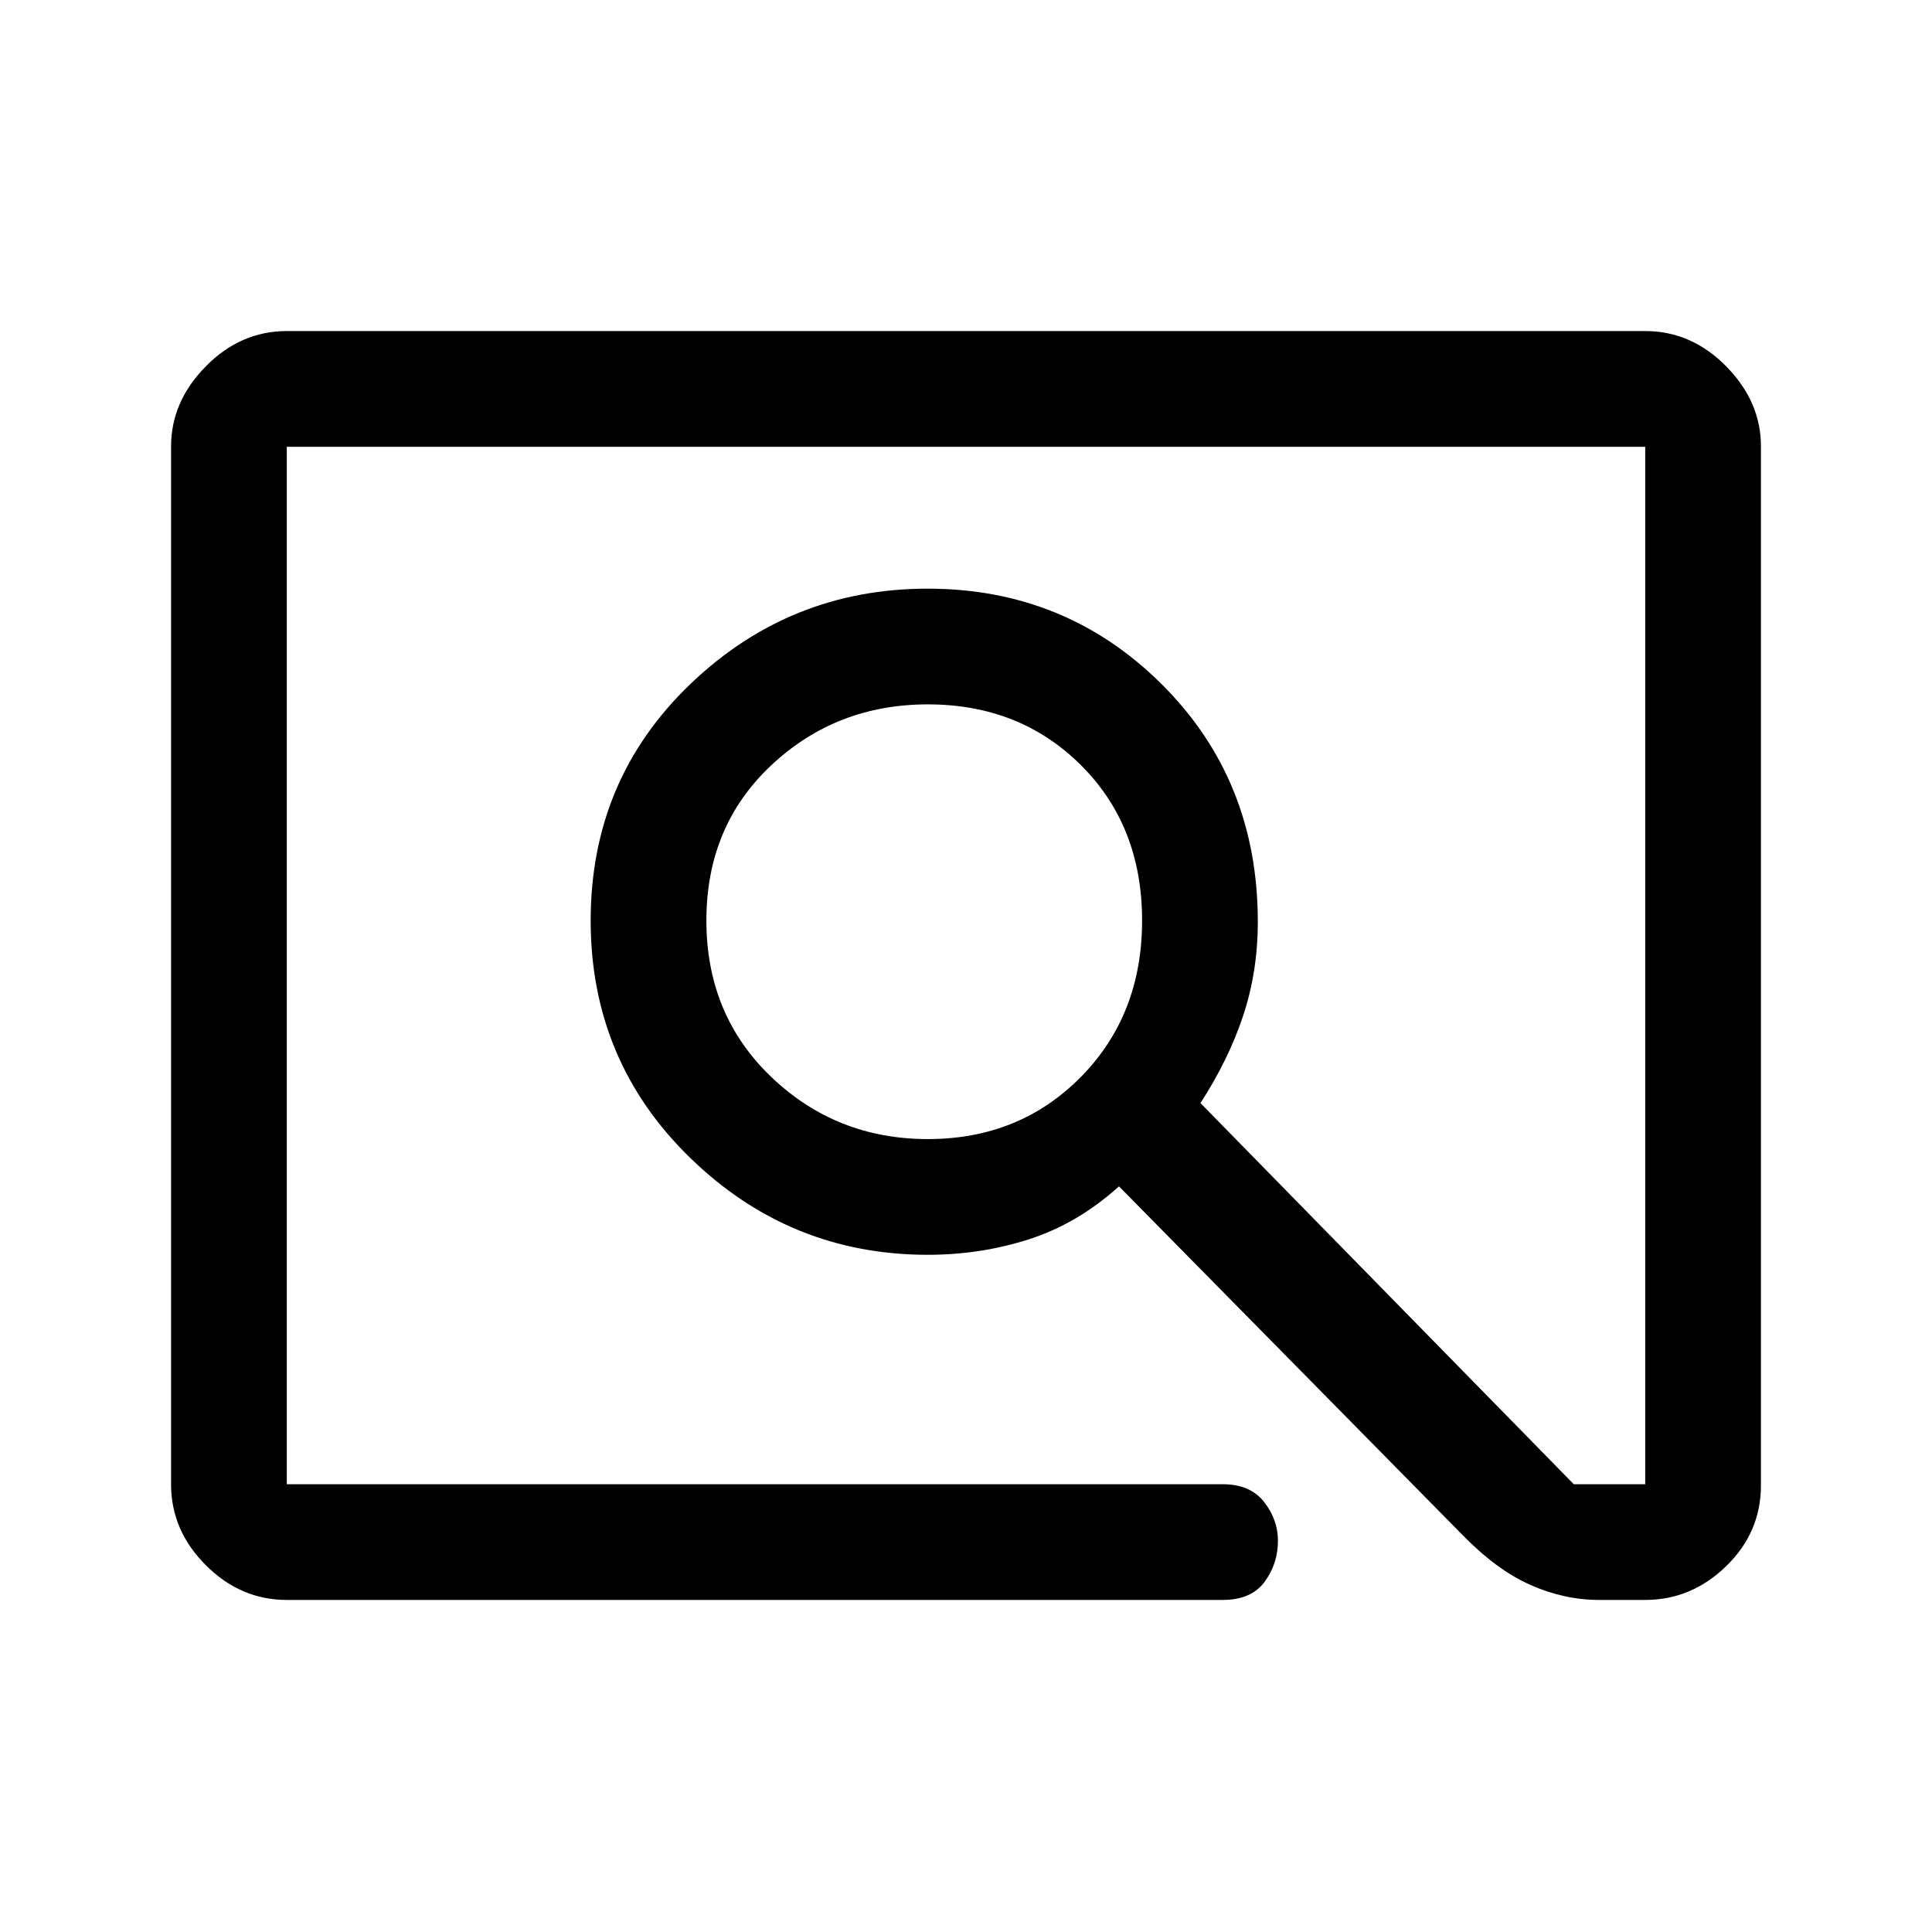 <svg xmlns="http://www.w3.org/2000/svg" height="48" viewBox="0 -960 960 960" width="48"><path d="M142.5-165q-22.97 0-40.23-17.27Q85-199.53 85-222.5v-515.65q0-22.29 17.27-39.82 17.26-17.53 40.23-17.53h675q22.97 0 40.23 17.53Q875-760.44 875-738.21V-222q0 23.44-17.27 40.22Q840.47-165 817.5-165h-23q-17.26 0-34.13-7.5t-33.87-25l-170.48-173q-20.52 18.5-44.6 26.25-24.07 7.75-50.41 7.75-68.55 0-118.03-48.13-49.48-48.12-49.48-117.93 0-70.02 49.47-117.48 49.47-47.46 118-47.46t116.28 47.49Q625-572.53 625-501.98q0 24.68-7.25 46.58t-21.25 43.51L782-222.5h35.5V-738h-675v515.5h465q13.75 0 20.63 8.82 6.87 8.82 6.87 19.25 0 11.43-6.62 20.43-6.63 9-20.88 9h-465Zm318.56-229q45.55 0 76-30.85 30.44-30.85 30.44-77.75t-30.34-77.15Q506.82-610 461.06-610q-45.56 0-77.81 30.25T351-502.6q0 46.9 32.25 77.75T461.06-394ZM142.5-222.5V-738v515.5Z"/></svg>